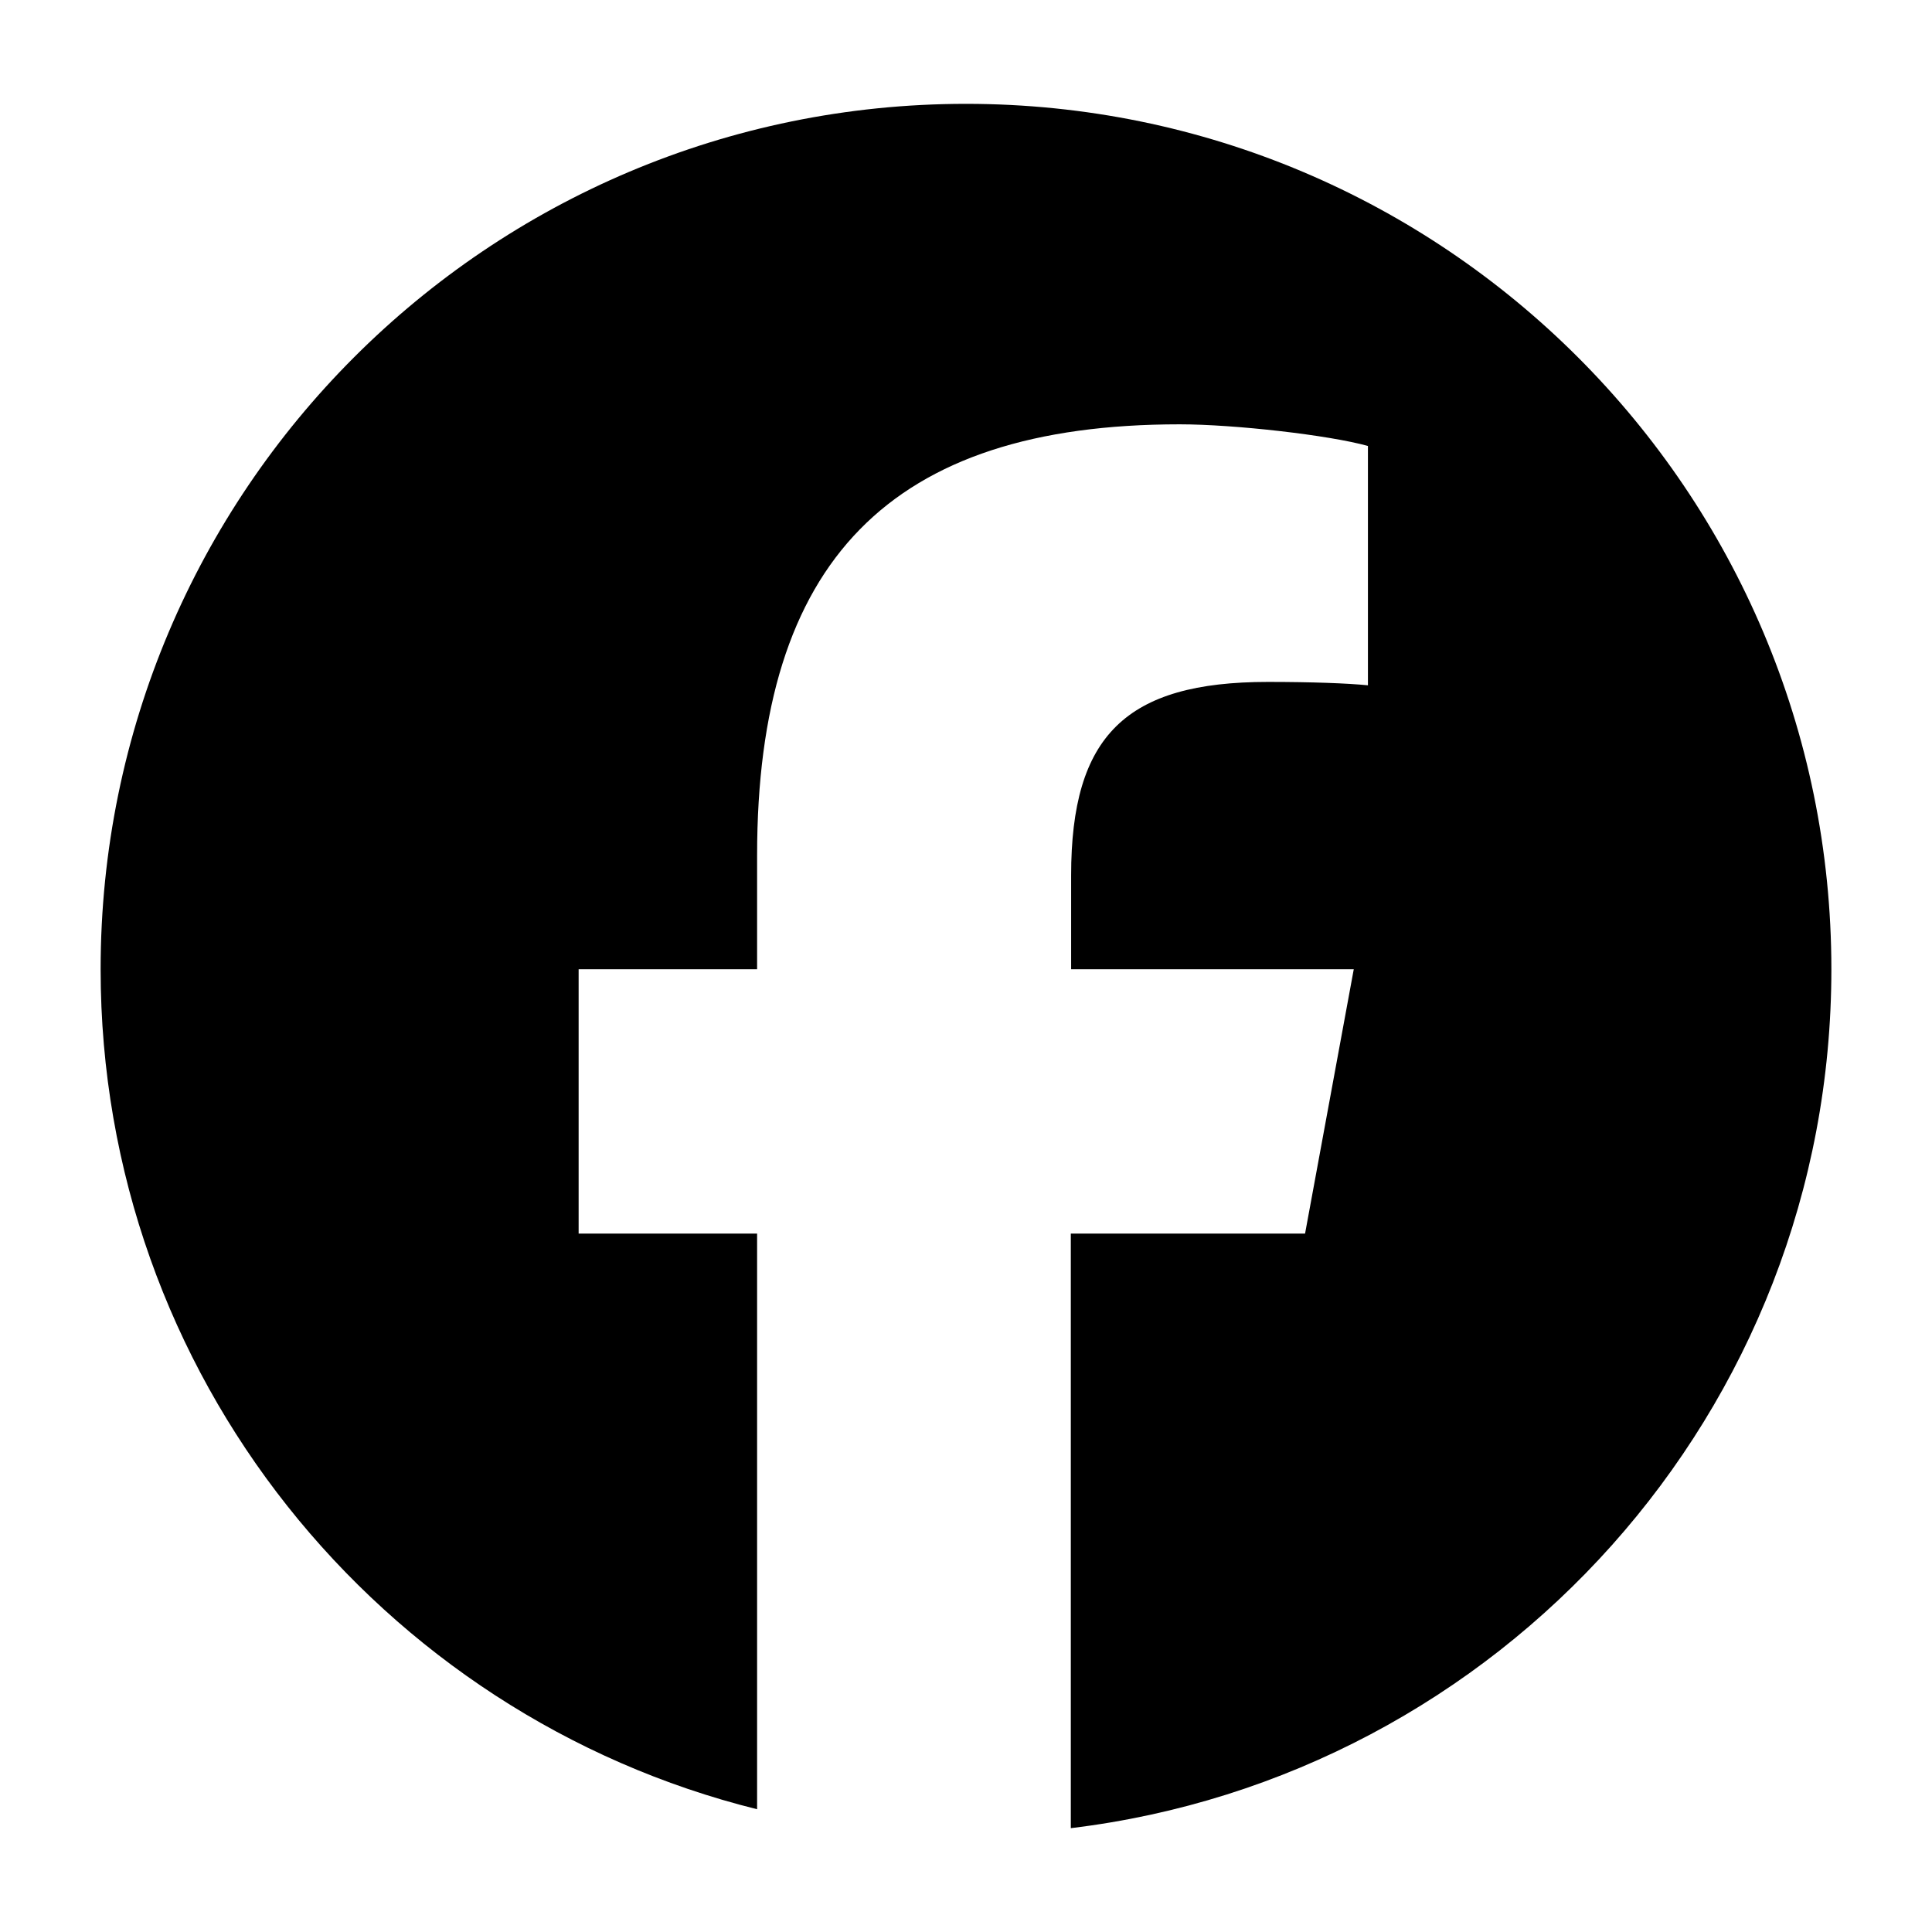 <svg class="social-icon" viewBox="0 0 24 24" fill="currentColor" aria-hidden="true" focusable="false"><path d="M22.75,12.04c0-5.938-4.812-10.75-10.75-10.75S1.25,6.102,1.25,12.04c0,5.039,3.473,9.272,8.155,10.435v-7.151h-2.217v-3.284h2.217v-1.415c0-3.658,1.654-5.354,5.249-5.354.68,0,1.856.134,2.339.269v2.973c-.252-.025-.693-.042-1.243-.042-1.764,0-2.444.668-2.444,2.402v1.167h3.511l-.605,3.284h-2.91v7.386c5.325-.642,9.448-5.173,9.448-10.67h0Z"></path></svg>
